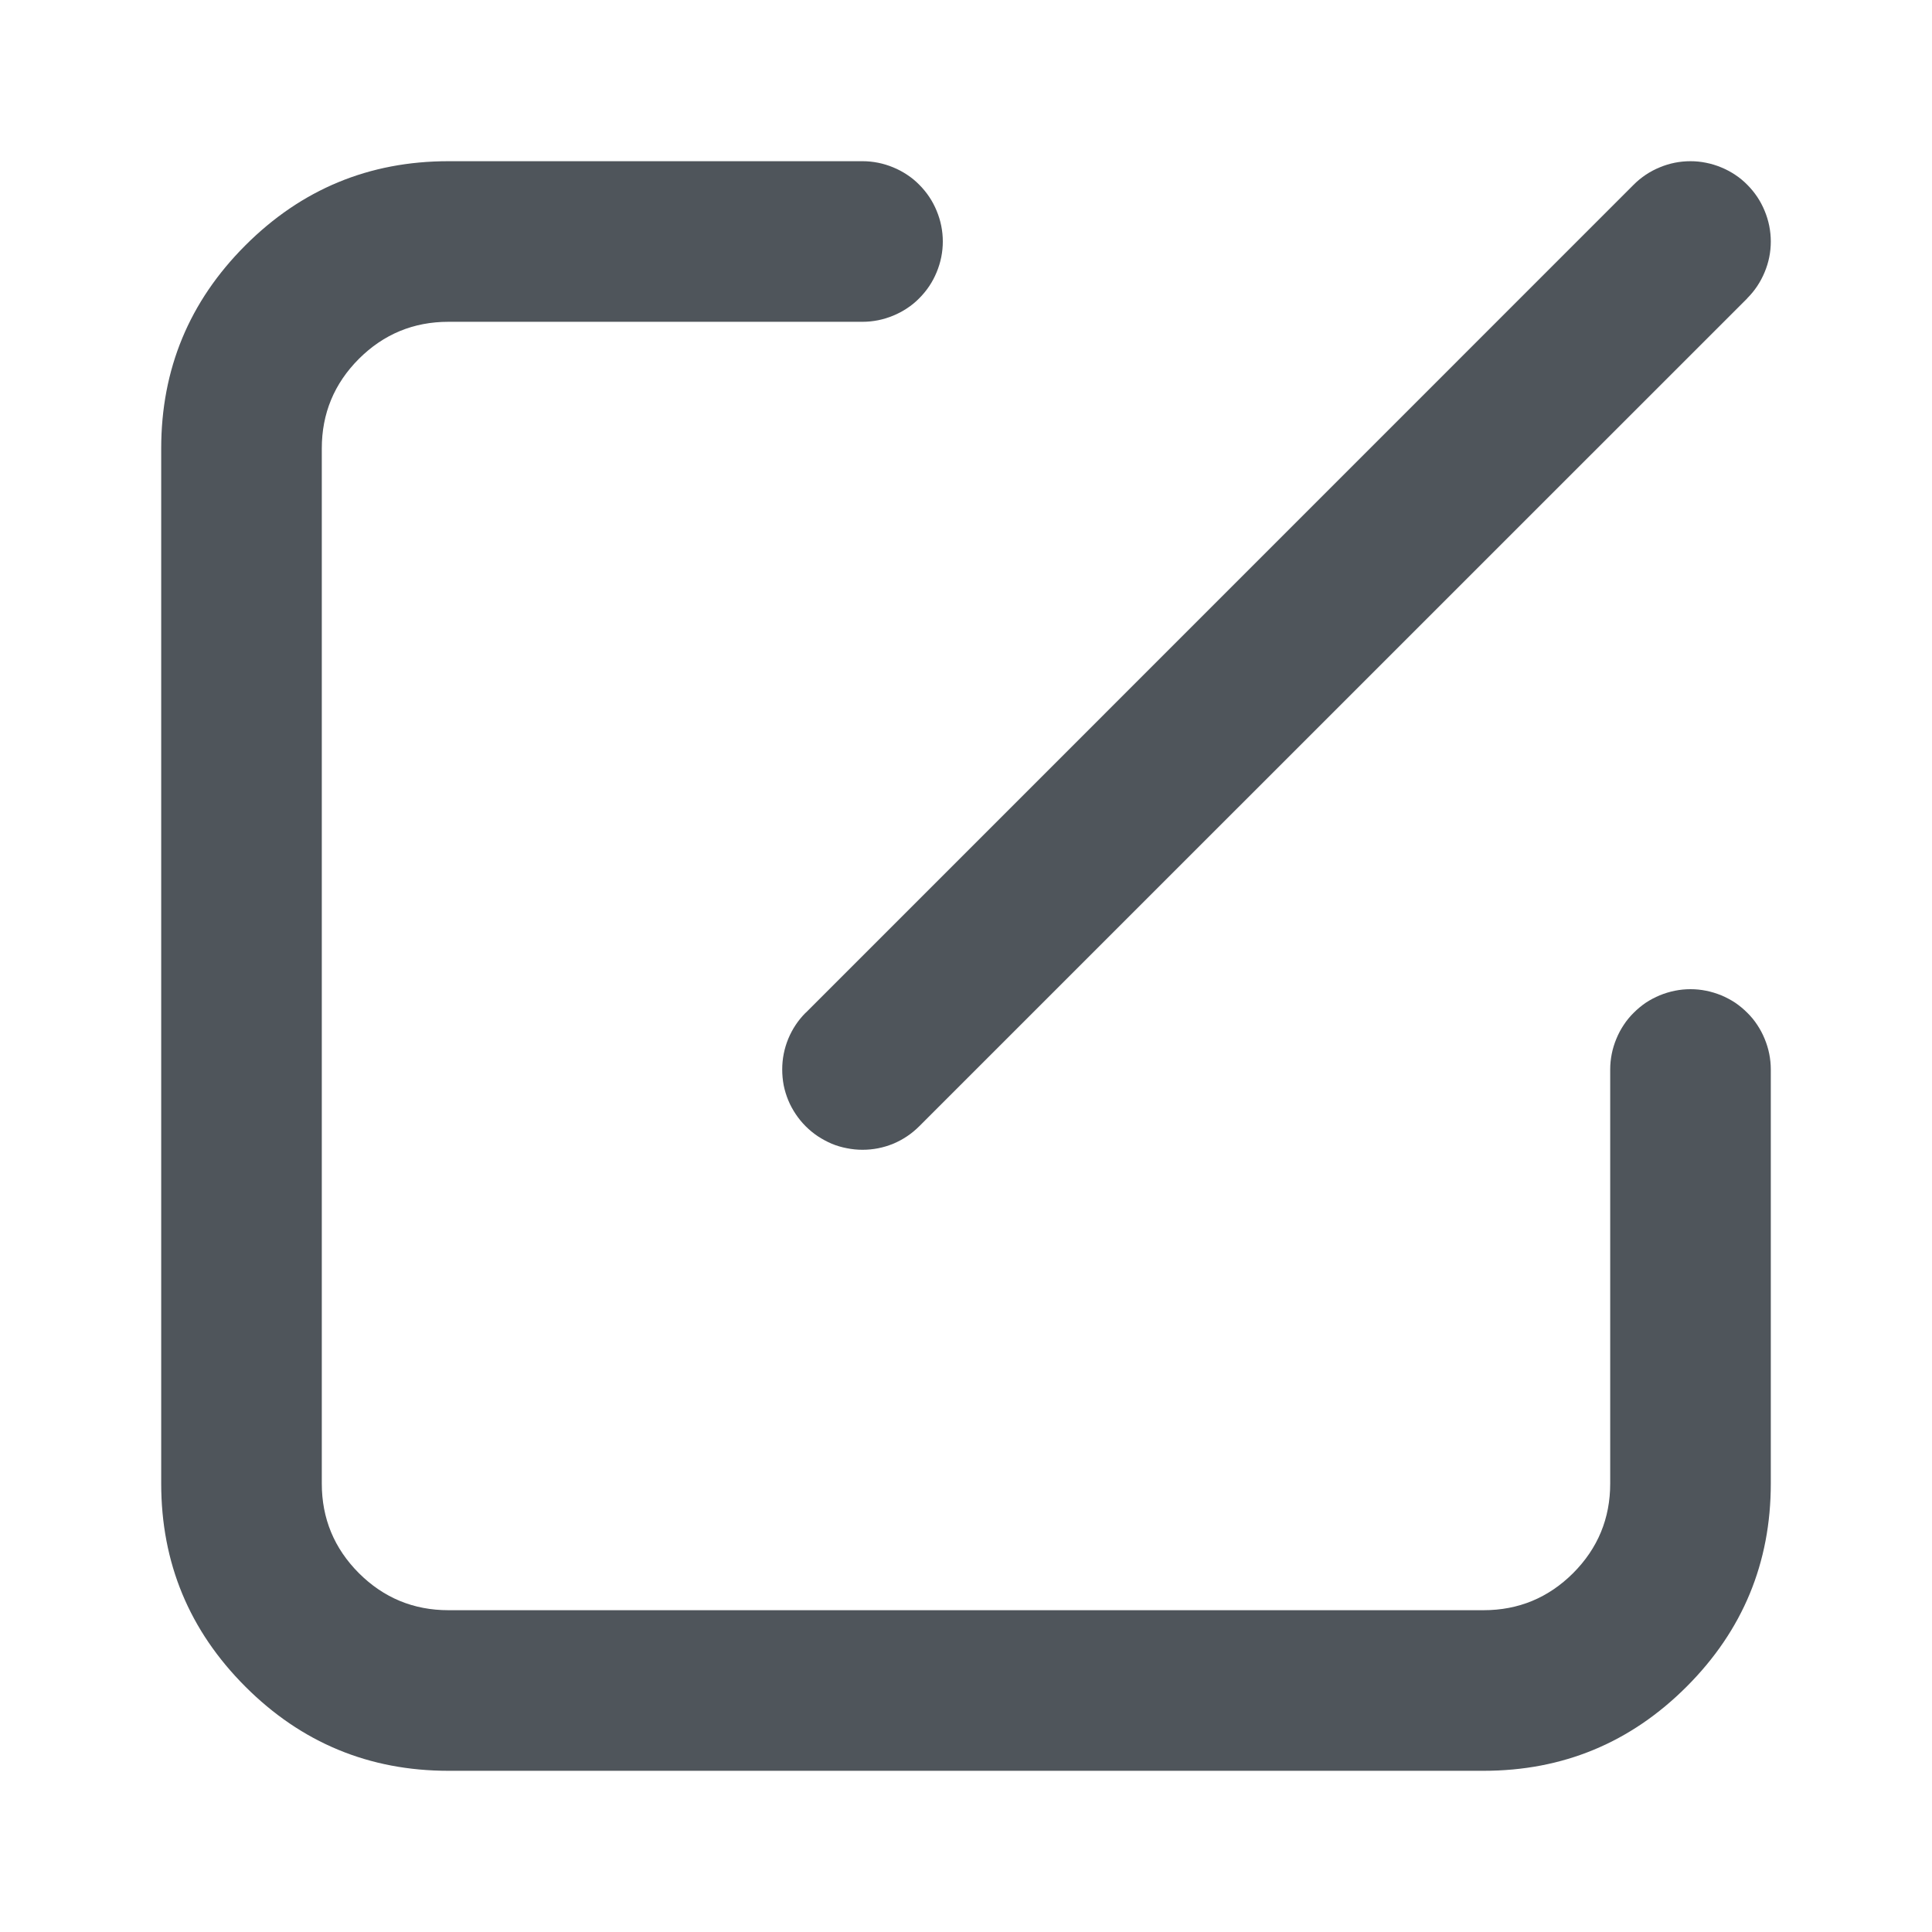 <svg xmlns="http://www.w3.org/2000/svg" xmlns:xlink="http://www.w3.org/1999/xlink" fill="none" version="1.1" width="16" height="16" viewBox="0 0 16 16"><g><g></g><g><g><path d="" fill="#8B8F92" fill-opacity="1"/><path d="M3.714,2.665L7.143,2.665Q7.208,2.665,7.273,2.652Q7.337,2.639,7.397,2.614Q7.458,2.589,7.512,2.553Q7.567,2.517,7.613,2.47Q7.659,2.424,7.696,2.369Q7.732,2.315,7.757,2.254Q7.782,2.194,7.795,2.13Q7.808,2.065,7.808,2Q7.808,1.935,7.795,1.87Q7.782,1.806,7.757,1.746Q7.732,1.685,7.696,1.631Q7.659,1.576,7.613,1.53Q7.567,1.483,7.512,1.447Q7.458,1.411,7.397,1.386Q7.337,1.361,7.273,1.348Q7.208,1.335,7.143,1.335L3.714,1.335Q2.729,1.335,2.032,2.032Q1.335,2.729,1.335,3.714L1.335,12.286Q1.335,13.271,2.032,13.968Q2.729,14.665,3.714,14.665L12.286,14.665Q13.271,14.665,13.968,13.968Q14.665,13.271,14.665,12.286L14.665,8.857Q14.665,8.792,14.652,8.727Q14.639,8.663,14.614,8.603Q14.589,8.542,14.553,8.488Q14.517,8.433,14.47,8.387Q14.424,8.341,14.37,8.304Q14.315,8.268,14.255,8.243Q14.194,8.218,14.13,8.205Q14.066,8.192,14,8.192Q13.934,8.192,13.87,8.205Q13.806,8.218,13.745,8.243Q13.685,8.268,13.63,8.304Q13.576,8.341,13.53,8.387Q13.483,8.433,13.447,8.488Q13.411,8.542,13.386,8.603Q13.361,8.663,13.348,8.727Q13.335,8.792,13.335,8.857L13.335,12.286Q13.335,12.72,13.028,13.028Q12.72,13.335,12.286,13.335L3.714,13.335Q3.28,13.335,2.972,13.028Q2.665,12.72,2.665,12.286L2.665,3.714Q2.665,3.28,2.972,2.972Q3.28,2.665,3.714,2.665Z" fill-rule="evenodd" fill="#4F555B" fill-opacity="1"/></g><g><path d="" fill="#8B8F92" fill-opacity="1"/><path d="M14.47,2.47Q14.563,2.377,14.614,2.254Q14.665,2.132,14.665,2Q14.665,1.935,14.652,1.87Q14.639,1.806,14.614,1.746Q14.589,1.685,14.553,1.631Q14.516,1.576,14.47,1.53Q14.424,1.483,14.369,1.447Q14.315,1.411,14.254,1.386Q14.194,1.361,14.129,1.348Q14.065,1.335,14,1.335Q13.867,1.335,13.745,1.386Q13.623,1.436,13.529,1.53L13.529,1.53L6.673,8.387L6.672,8.387Q6.579,8.48,6.528,8.603Q6.478,8.725,6.478,8.857Q6.478,8.923,6.49,8.987Q6.503,9.051,6.528,9.112Q6.553,9.172,6.59,9.227Q6.626,9.281,6.672,9.327Q6.719,9.374,6.773,9.41Q6.828,9.446,6.888,9.472Q6.949,9.497,7.013,9.509Q7.077,9.522,7.143,9.522Q7.275,9.522,7.397,9.472Q7.519,9.421,7.613,9.327L7.613,9.327L14.47,2.471L14.47,2.47L14.47,2.47Z" fill-rule="evenodd" fill="#4F555B" fill-opacity="1"/></g></g></g></svg>